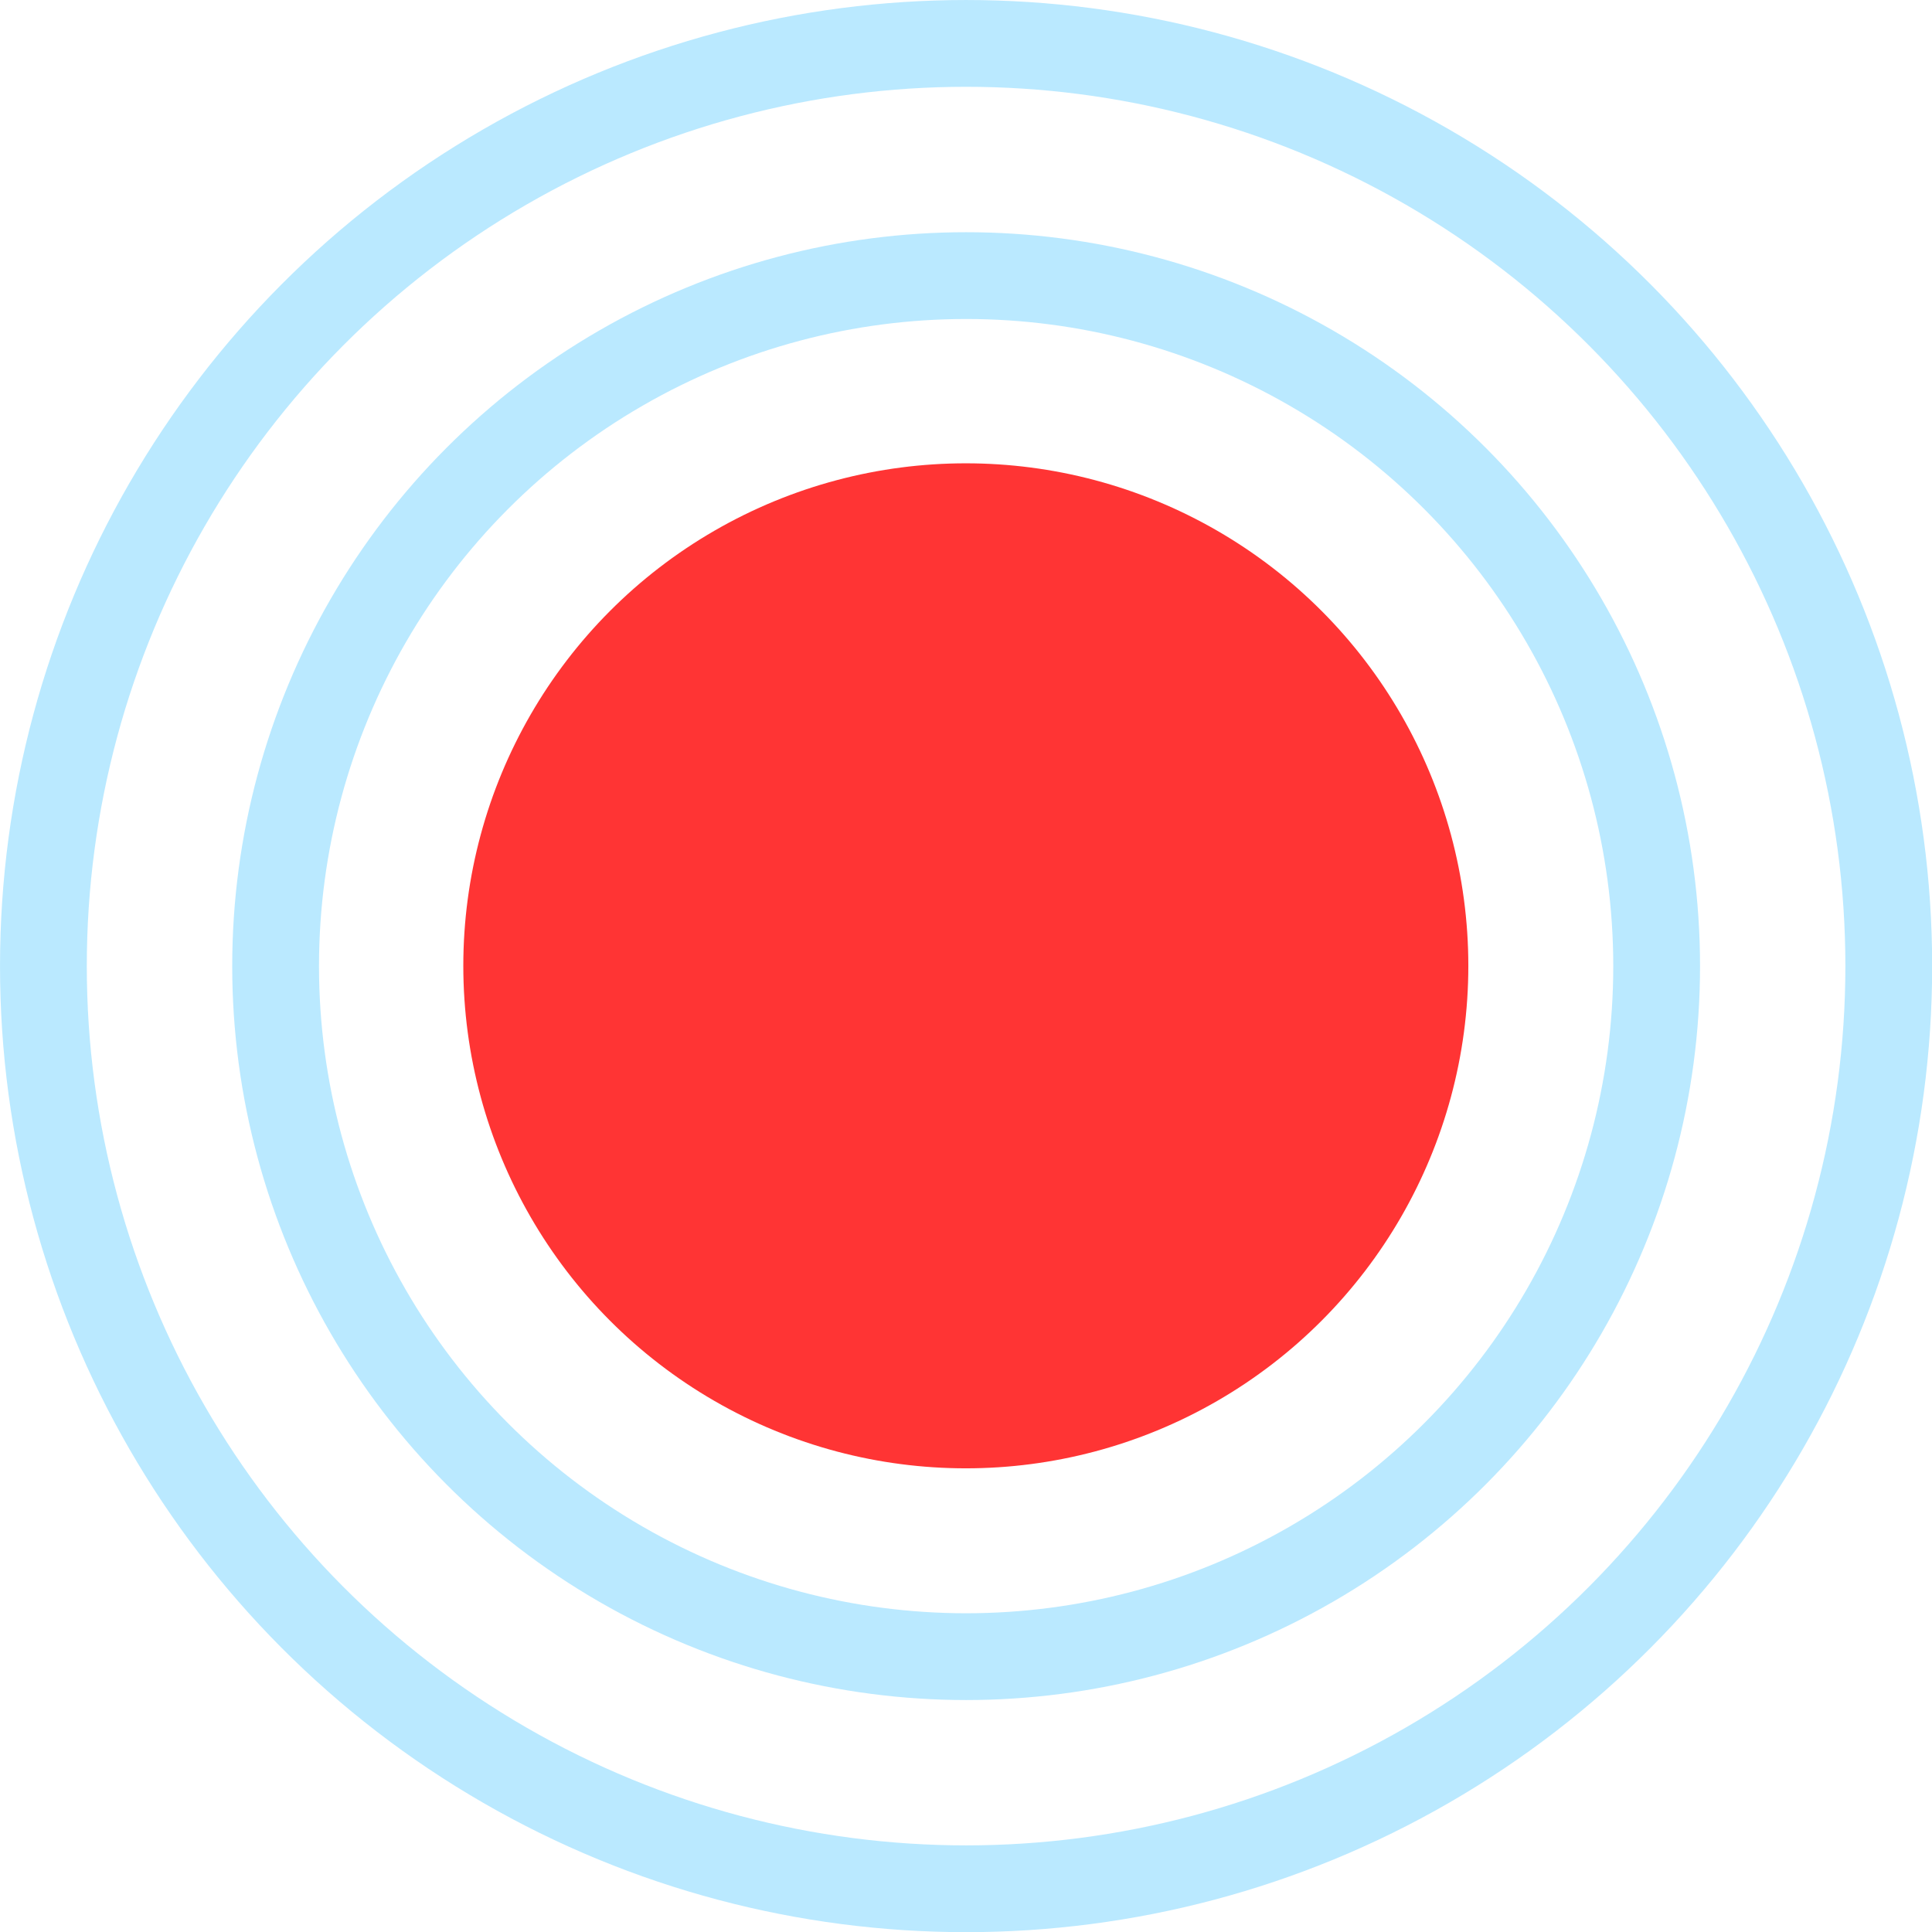 <?xml version="1.0" encoding="UTF-8" standalone="no"?>
<svg
   width="256"
   height="256"
   viewBox="0 0 799.999 800"
   version="1.1"
   id="svg1"
   xml:space="preserve"
   xmlns:xlink="http://www.w3.org/1999/xlink"
   xmlns="http://www.w3.org/2000/svg"
   xmlns:svg="http://www.w3.org/2000/svg"><defs
     id="defs1"><linearGradient
       id="swatch41"><stop
         style="stop-color:#000000;stop-opacity:1;"
         offset="0"
         id="stop41" /></linearGradient><linearGradient
       id="swatch1"><stop
         style="stop-color:#bae9ff;stop-opacity:1;"
         offset="0"
         id="stop1" /></linearGradient><linearGradient
       id="swatch35"><stop
         style="stop-color:#5c73b3;stop-opacity:1;"
         offset="0"
         id="stop35" /></linearGradient><linearGradient
       xlink:href="#swatch1"
       id="linearGradient26"
       gradientUnits="userSpaceOnUse"
       x1="150.213"
       y1="400"
       x2="649.787"
       y2="400" /><linearGradient
       xlink:href="#swatch1"
       id="linearGradient27"
       gradientUnits="userSpaceOnUse"
       x1="171.856"
       y1="400"
       x2="628.144"
       y2="400" /></defs><g
     id="g26"
     style="display:inline"
     transform="matrix(1.266,0,0,1.266,-106.356,-106.356)"><circle
       style="display:inline;fill:#ff3434;fill-opacity:1;stroke:none;stroke-width:12.22;stroke-dasharray:none"
       id="circle1"
       cx="400"
       cy="400"
       r="195.433"
       transform="matrix(0.841,0,0,0.841,63.507,63.507)" /><circle
       style="display:inline;fill:none;stroke:url(#linearGradient27);stroke-width:20.494;stroke-dasharray:none"
       id="circle12"
       cx="400"
       cy="400"
       r="217.897"
       transform="matrix(1.385,0,0,1.385,-154.006,-154.006)" /><circle
       style="display:inline;fill:none;fill-opacity:1;stroke:url(#linearGradient26);stroke-width:29.535;stroke-dasharray:none"
       id="circle13"
       cx="400"
       cy="400"
       r="235.019"
       transform="matrix(0.961,0,0,0.961,15.607,15.607)" /></g></svg>
